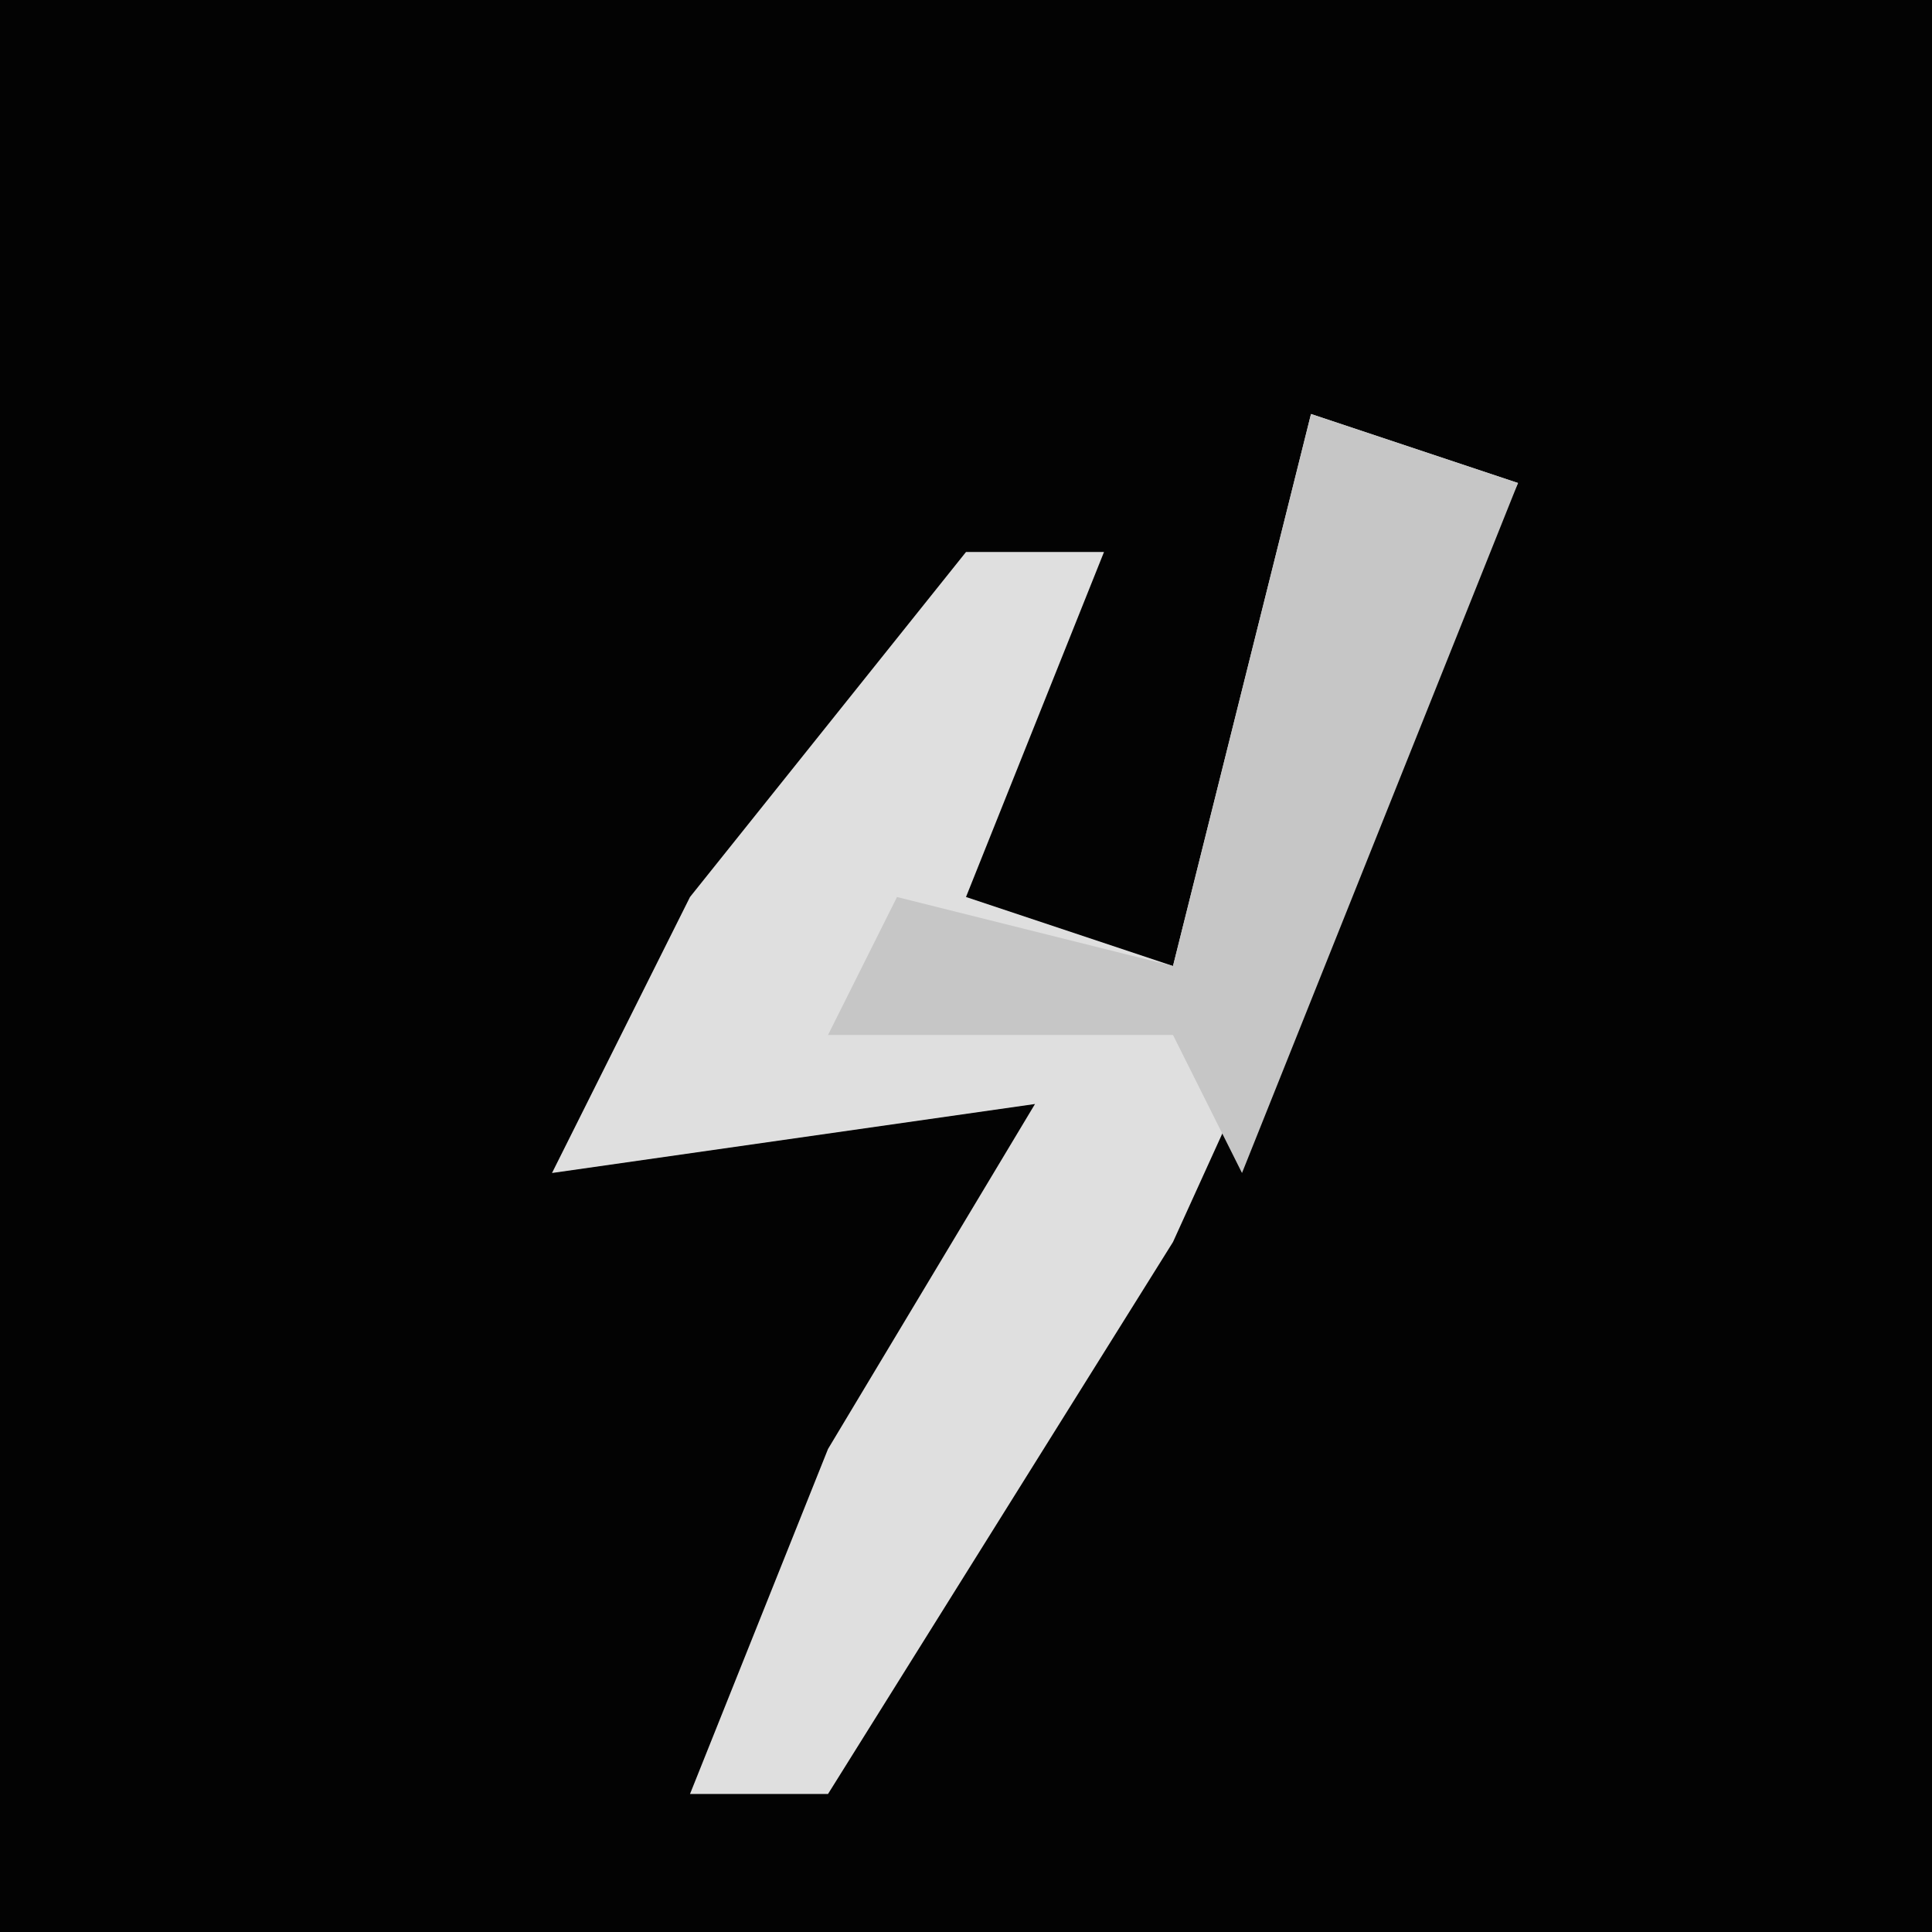 <?xml version="1.0" encoding="UTF-8"?>
<svg version="1.1" xmlns="http://www.w3.org/2000/svg" width="28" height="28">
<path d="M0,0 L28,0 L28,28 L0,28 Z " fill="#030303" transform="translate(0,0)"/>
<path d="M0,0 L3,1 L-2,12 L-7,20 L-9,20 L-7,15 L-4,10 L-11,11 L-9,7 L-5,2 L-3,2 L-5,7 L-2,8 Z " fill="#DFDFDF" transform="translate(19,6)"/>
<path d="M0,0 L3,1 L-1,11 L-2,9 L-7,9 L-6,7 L-2,8 Z " fill="#C6C6C6" transform="translate(19,6)"/>
</svg>
